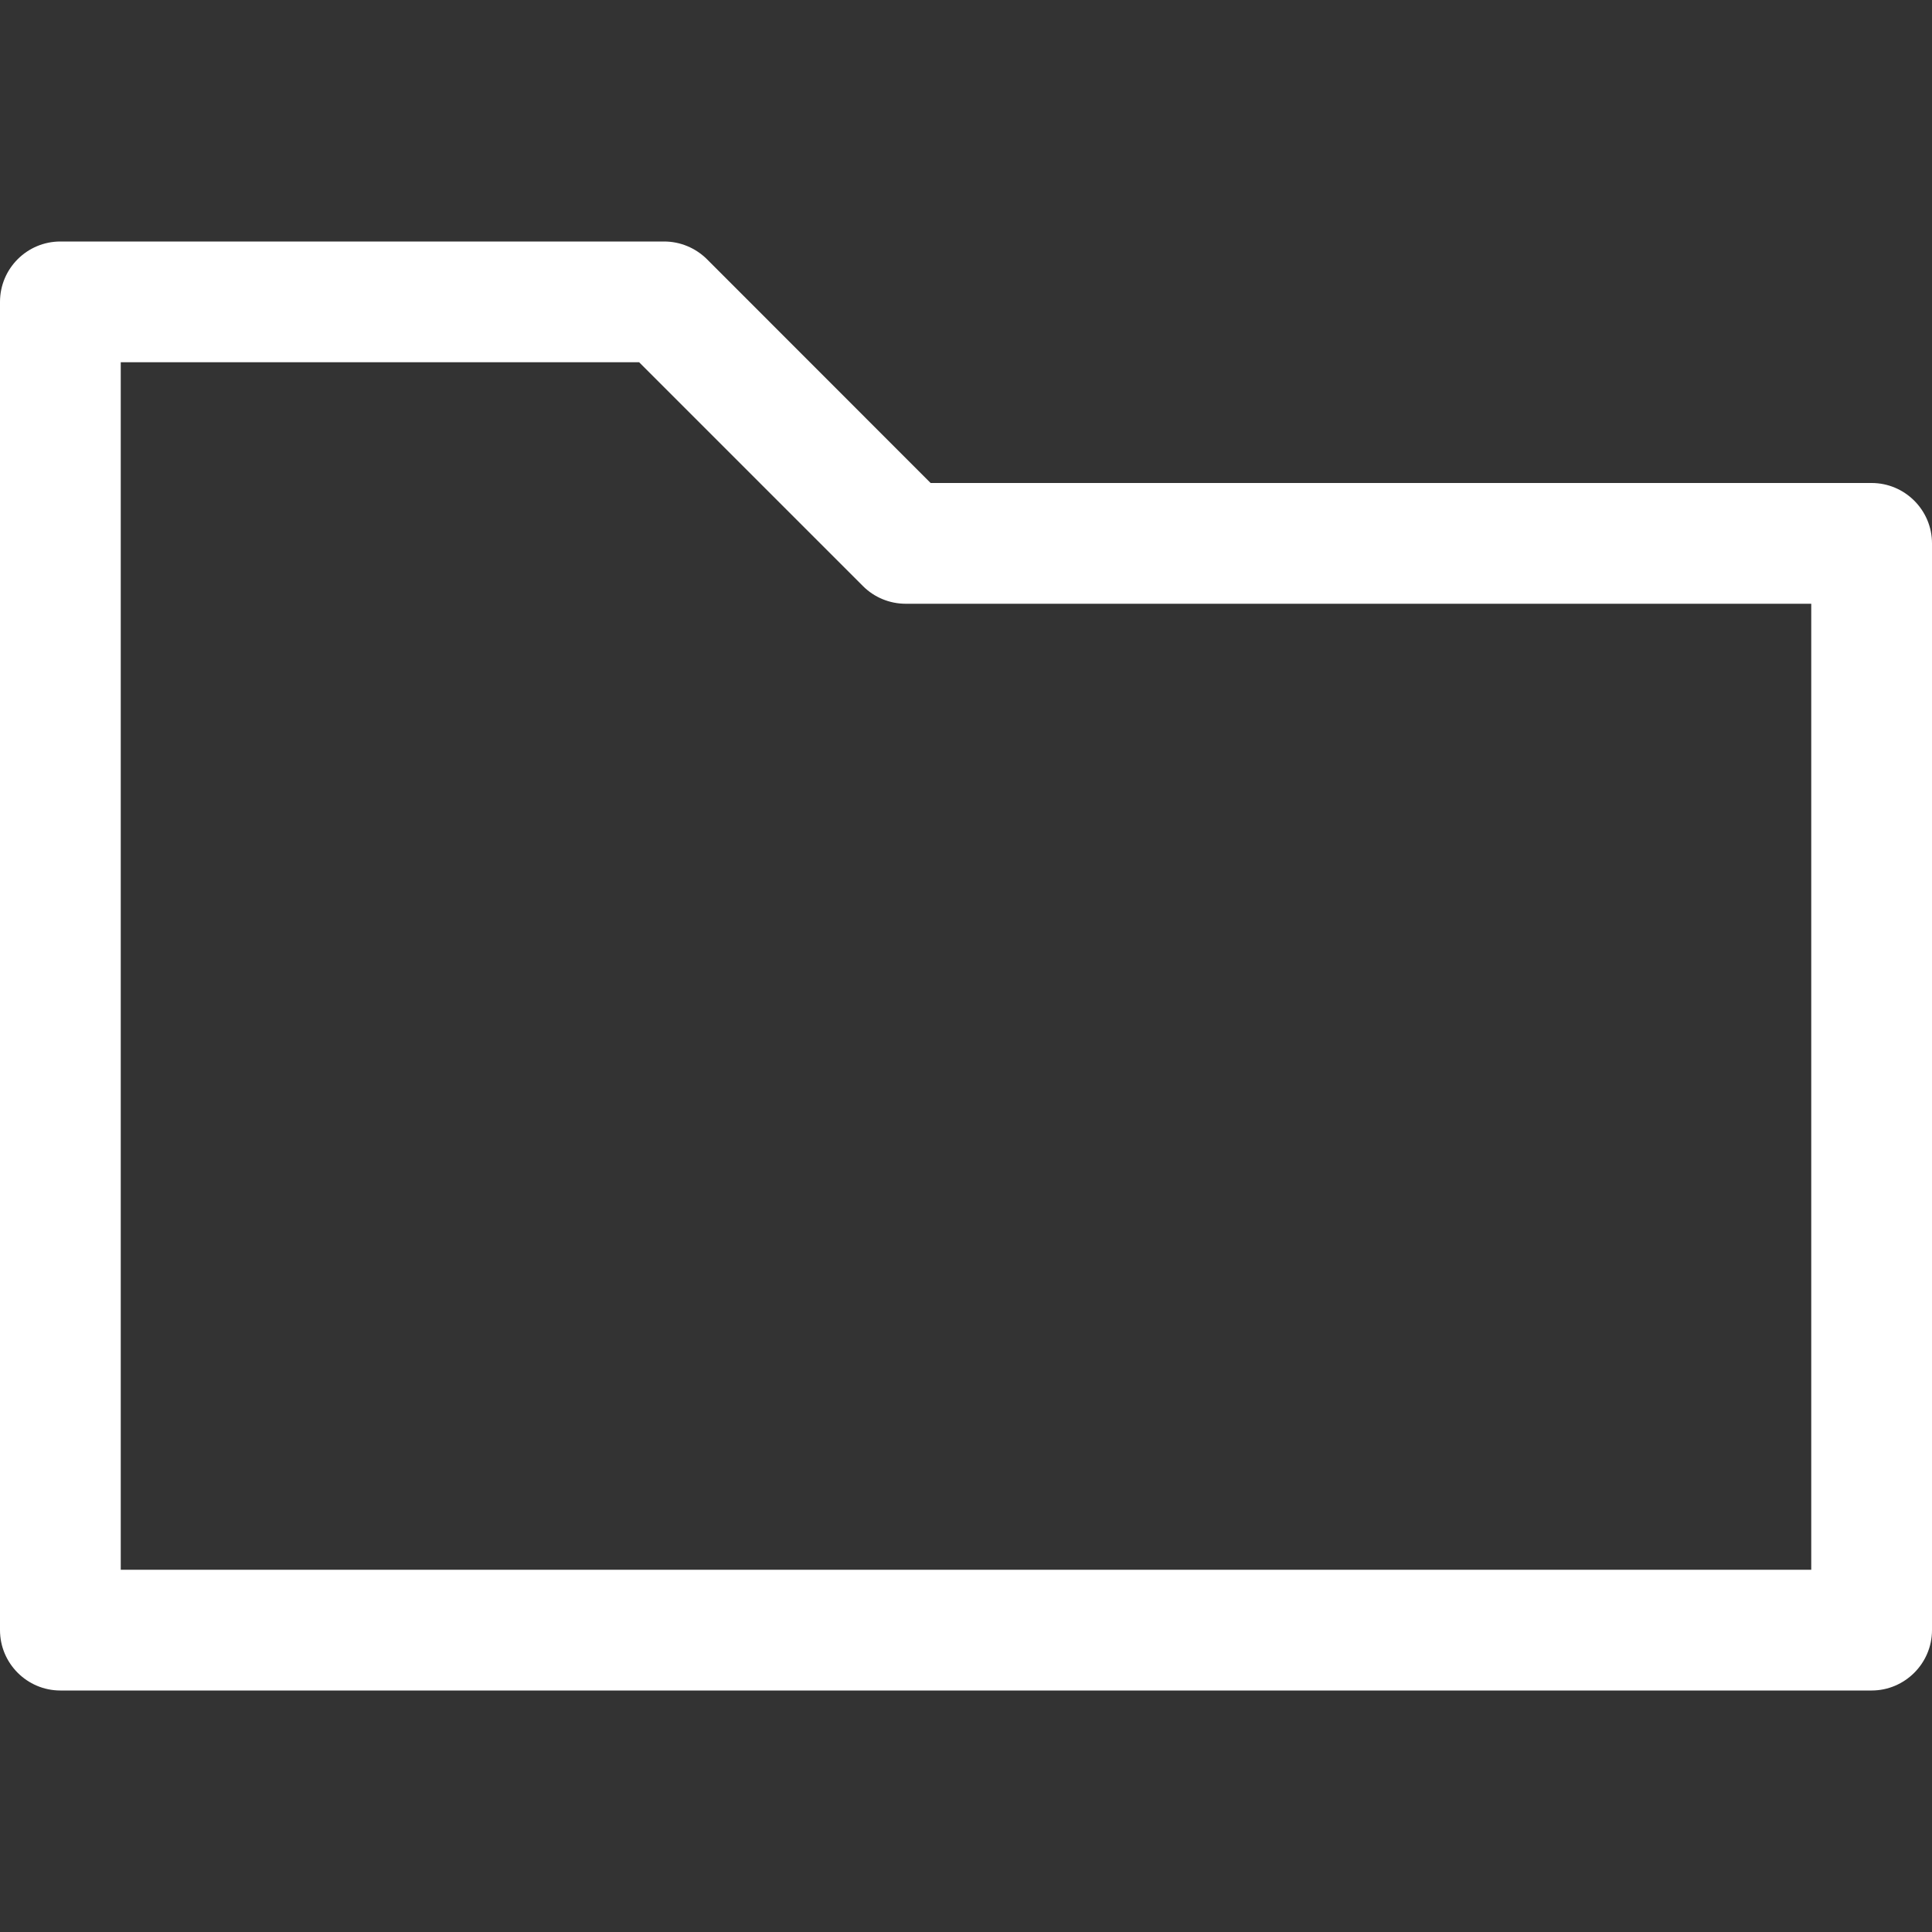 <?xml version="1.0" encoding="utf-8"?>
<!-- Generator: Adobe Illustrator 16.0.2, SVG Export Plug-In . SVG Version: 6.00 Build 0)  -->
<!DOCTYPE svg PUBLIC "-//W3C//DTD SVG 1.1//EN" "http://www.w3.org/Graphics/SVG/1.1/DTD/svg11.dtd">
<svg version="1.1" id="圖層_1" xmlns="http://www.w3.org/2000/svg" xmlns:xlink="http://www.w3.org/1999/xlink" x="0px" y="0px"
	 width="16px" height="16px" viewBox="0 0 16 16" enable-background="new 0 0 16 16" xml:space="preserve">
<rect x="0" y="0" width="16" height="16" fill="#333333" stroke="none"/>
<path fill="#FFFFFF" d="M0,2.5v11C0,13.775,0.224,14,0.5,14h15c0.275,0,0.5-0.225,0.5-0.5v-9C16,4.224,15.775,4,15.5,4H7.707
	L5.854,2.146C5.76,2.053,5.633,2,5.5,2h-5C0.224,2,0,2.224,0,2.5z M1,3h4.293l1.854,1.854C7.24,4.947,7.367,5,7.5,5H15v8H1V3z"/>
</svg>
